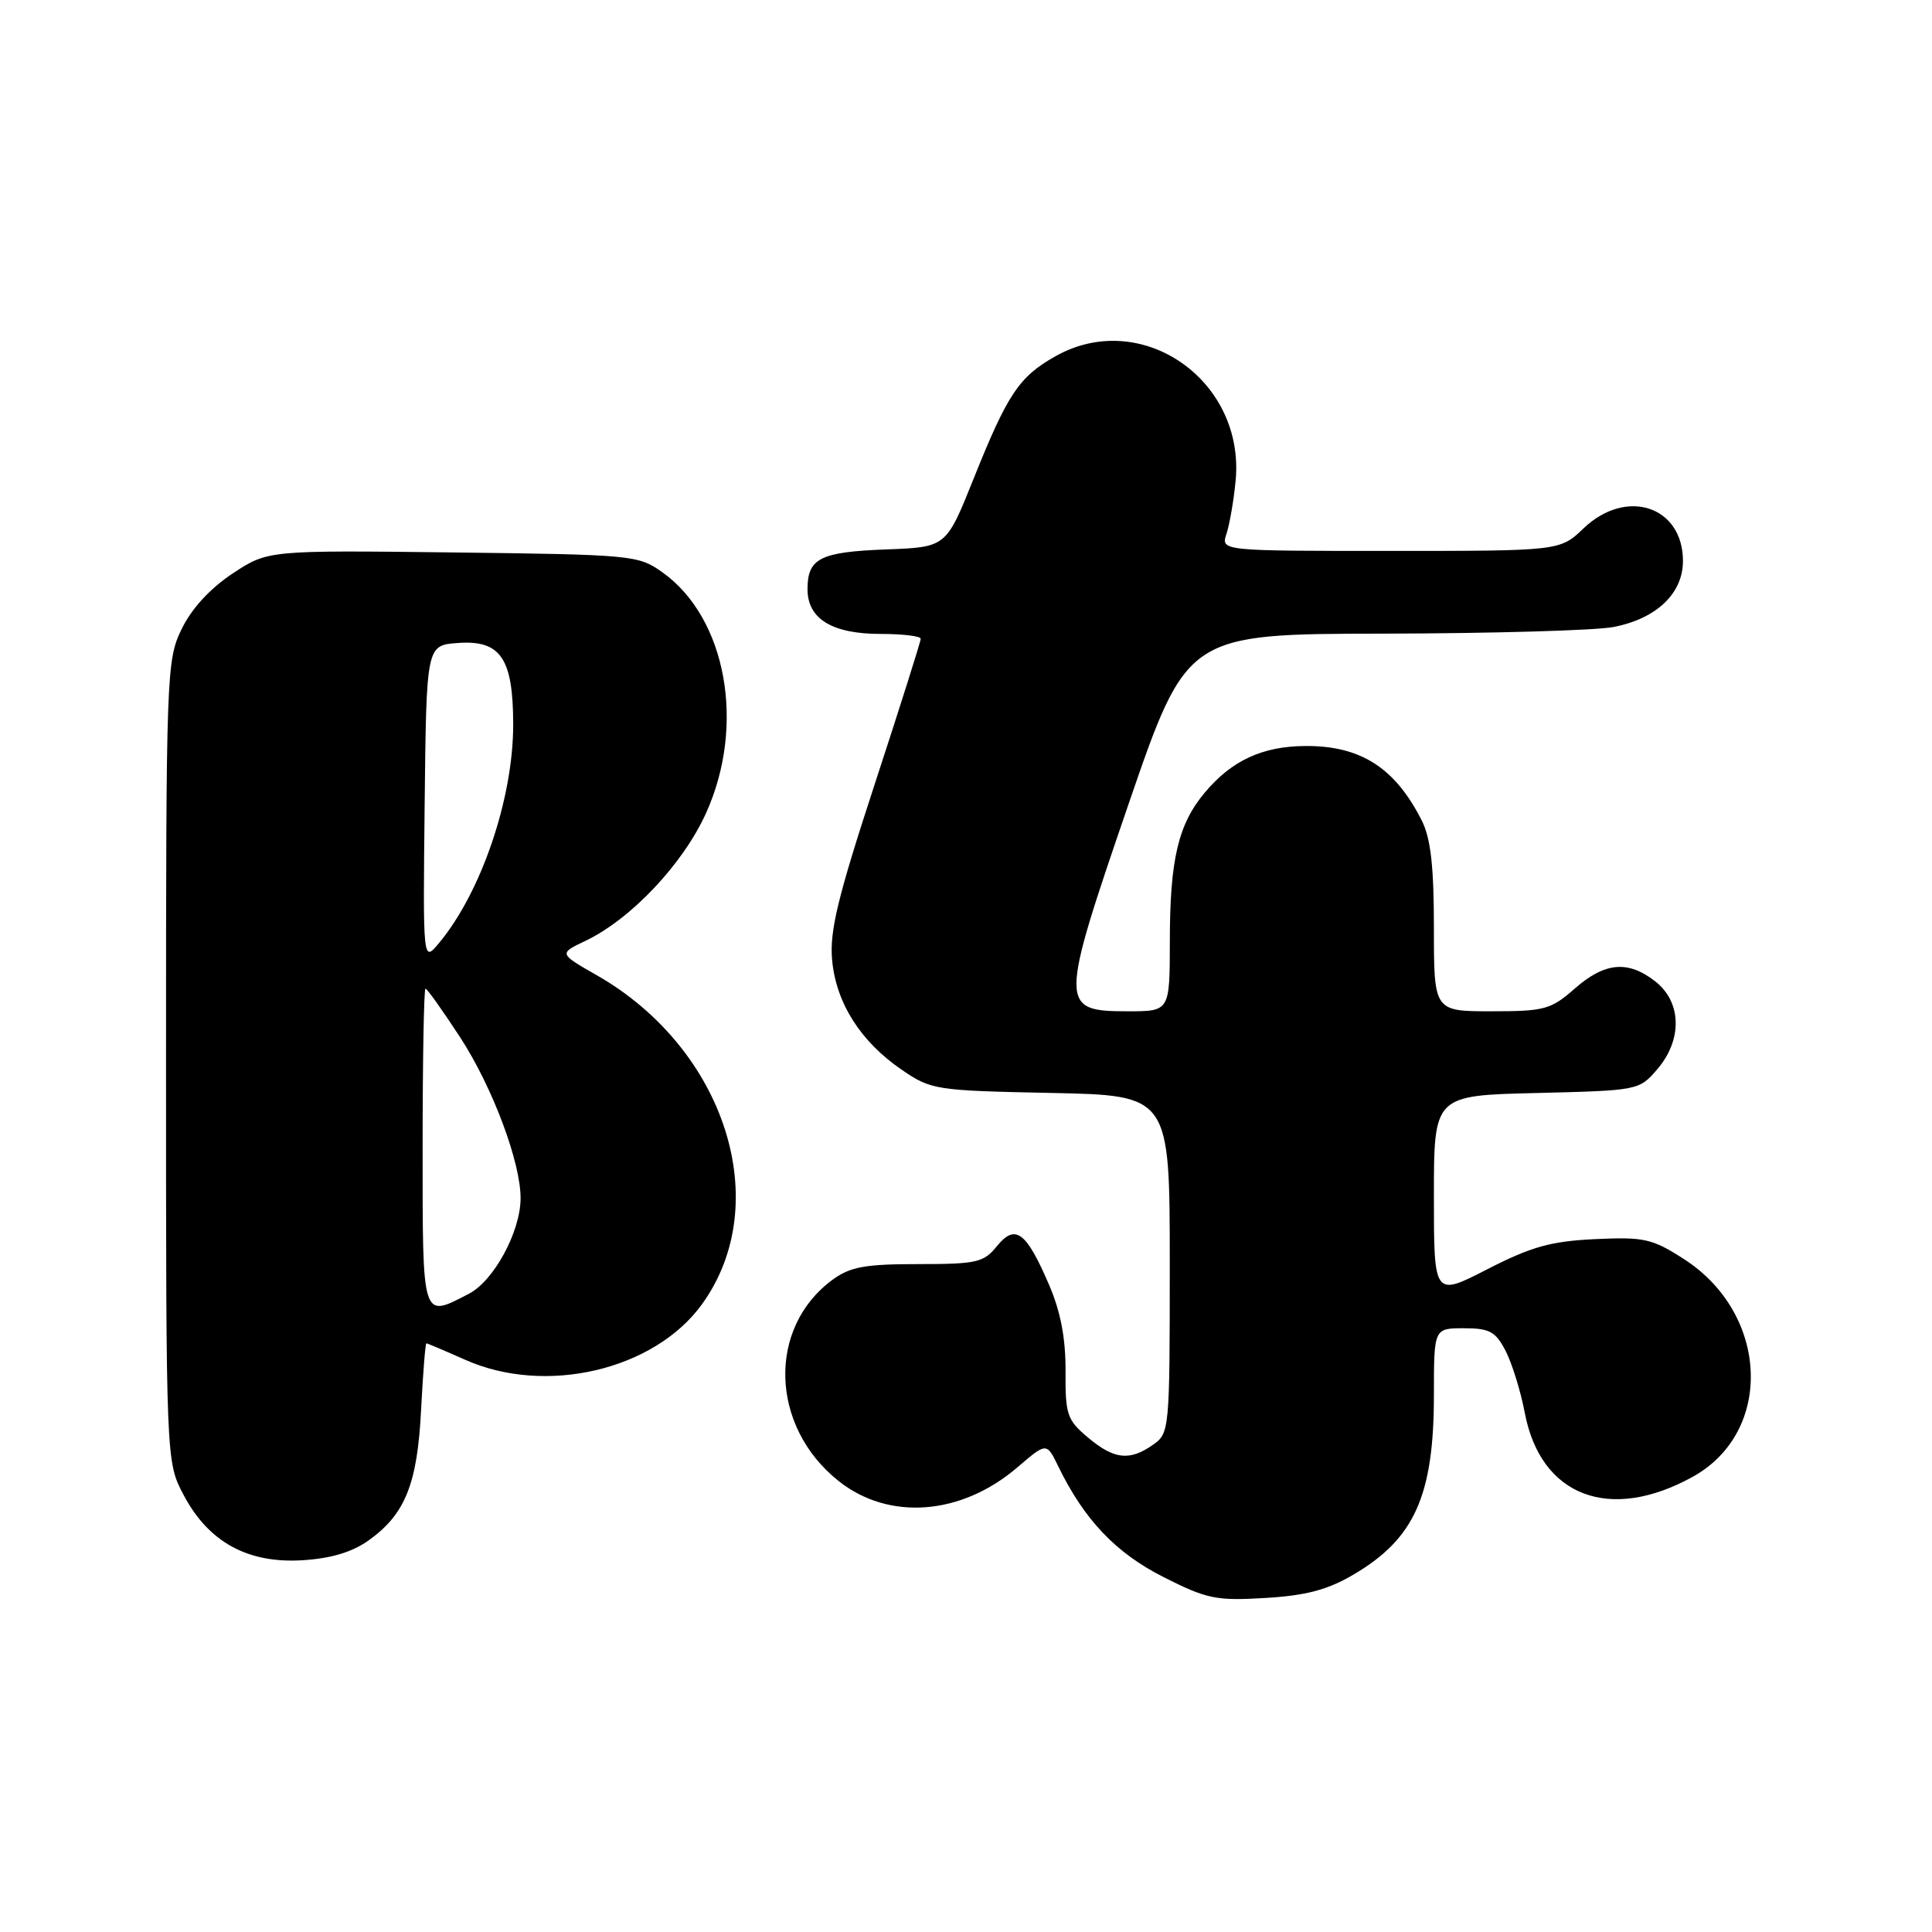 <?xml version="1.0" encoding="UTF-8" standalone="no"?>
<!DOCTYPE svg PUBLIC "-//W3C//DTD SVG 1.1//EN" "http://www.w3.org/Graphics/SVG/1.1/DTD/svg11.dtd" >
<svg xmlns="http://www.w3.org/2000/svg" xmlns:xlink="http://www.w3.org/1999/xlink" version="1.1" viewBox="0 0 256 256">
 <g >
 <path fill="currentColor"
d=" M 179.33 208.65 C 187.43 203.90 190.00 198.18 190.00 184.85 C 190.00 176.00 190.00 176.00 193.97 176.00 C 197.38 176.00 198.17 176.43 199.50 179.00 C 200.35 180.65 201.50 184.34 202.04 187.20 C 204.14 198.28 213.30 201.77 224.30 195.68 C 235.06 189.72 234.41 174.07 223.11 166.82 C 218.91 164.12 217.86 163.89 211.35 164.19 C 205.49 164.47 202.92 165.19 197.10 168.17 C 190.00 171.82 190.00 171.82 190.00 158.49 C 190.00 145.15 190.00 145.15 203.59 144.83 C 217.07 144.50 217.20 144.48 219.59 141.69 C 222.94 137.80 222.84 132.81 219.37 130.07 C 215.73 127.21 212.67 127.48 208.65 131.00 C 205.50 133.77 204.66 134.00 197.62 134.00 C 190.00 134.00 190.00 134.00 190.00 122.95 C 190.00 114.75 189.58 111.08 188.38 108.70 C 184.84 101.71 180.26 98.79 172.93 98.85 C 167.27 98.89 163.21 100.77 159.66 105.00 C 156.12 109.20 155.01 113.90 155.01 124.75 C 155.00 134.00 155.00 134.00 149.48 134.00 C 140.34 134.00 140.35 133.34 149.52 106.60 C 157.28 84.00 157.28 84.00 183.39 83.96 C 197.75 83.93 211.44 83.54 213.80 83.08 C 219.49 81.98 223.00 78.64 223.00 74.33 C 223.00 67.07 215.49 64.60 209.84 70.00 C 206.70 73.00 206.70 73.00 184.24 73.00 C 161.77 73.00 161.77 73.00 162.51 70.75 C 162.92 69.51 163.47 66.37 163.72 63.76 C 165.04 50.39 151.25 40.80 139.88 47.19 C 135.03 49.91 133.51 52.19 128.98 63.50 C 125.37 72.50 125.37 72.50 117.48 72.80 C 108.67 73.13 107.00 73.97 107.00 78.07 C 107.00 82.01 110.26 84.00 116.72 84.00 C 119.63 84.00 122.00 84.29 122.00 84.64 C 122.00 84.99 119.26 93.65 115.91 103.89 C 110.98 118.96 109.91 123.40 110.26 127.22 C 110.79 132.92 114.04 138.03 119.50 141.76 C 123.38 144.42 123.98 144.51 139.25 144.82 C 155.00 145.14 155.00 145.14 155.00 167.51 C 155.00 189.50 154.96 189.91 152.78 191.44 C 149.67 193.62 147.62 193.39 144.15 190.47 C 141.39 188.15 141.15 187.44 141.19 181.67 C 141.21 177.33 140.54 173.79 139.00 170.23 C 135.97 163.18 134.53 162.12 132.09 165.13 C 130.35 167.29 129.41 167.50 121.66 167.50 C 114.62 167.50 112.66 167.86 110.32 169.57 C 101.66 175.92 102.03 188.99 111.08 196.21 C 117.74 201.54 127.35 200.82 134.80 194.44 C 138.68 191.11 138.68 191.11 140.23 194.31 C 143.67 201.37 147.84 205.77 154.17 208.97 C 159.93 211.88 161.14 212.13 167.64 211.74 C 173.05 211.42 175.89 210.67 179.33 208.65 Z  M 48.83 204.12 C 53.69 200.66 55.31 196.64 55.80 186.75 C 56.05 181.94 56.36 178.00 56.50 178.00 C 56.63 178.00 58.94 178.98 61.62 180.17 C 72.28 184.93 86.68 181.56 93.00 172.84 C 102.68 159.48 96.13 138.97 79.07 129.22 C 74.04 126.35 74.04 126.35 77.57 124.67 C 83.61 121.79 90.51 114.48 93.56 107.73 C 98.83 96.07 96.26 81.89 87.78 75.84 C 84.59 73.56 83.84 73.49 59.99 73.20 C 35.49 72.91 35.49 72.91 30.81 76.00 C 27.82 77.99 25.38 80.64 24.06 83.37 C 22.06 87.51 22.00 89.13 22.00 140.66 C 22.00 193.69 22.00 193.69 24.33 198.09 C 27.61 204.32 32.82 207.19 40.07 206.74 C 43.84 206.51 46.66 205.67 48.83 204.12 Z  M 56.00 152.00 C 56.00 140.45 56.17 131.00 56.38 131.00 C 56.59 131.00 58.66 133.91 60.98 137.46 C 65.27 144.06 69.02 154.06 68.98 158.84 C 68.94 163.26 65.42 169.73 62.13 171.43 C 55.86 174.68 56.00 175.13 56.00 152.00 Z  M 56.27 106.50 C 56.50 85.50 56.50 85.50 60.66 85.20 C 66.35 84.78 68.00 87.22 68.00 96.04 C 68.00 105.81 63.75 118.30 58.13 125.01 C 56.04 127.50 56.04 127.50 56.27 106.50 Z "/>
</g>
</svg>